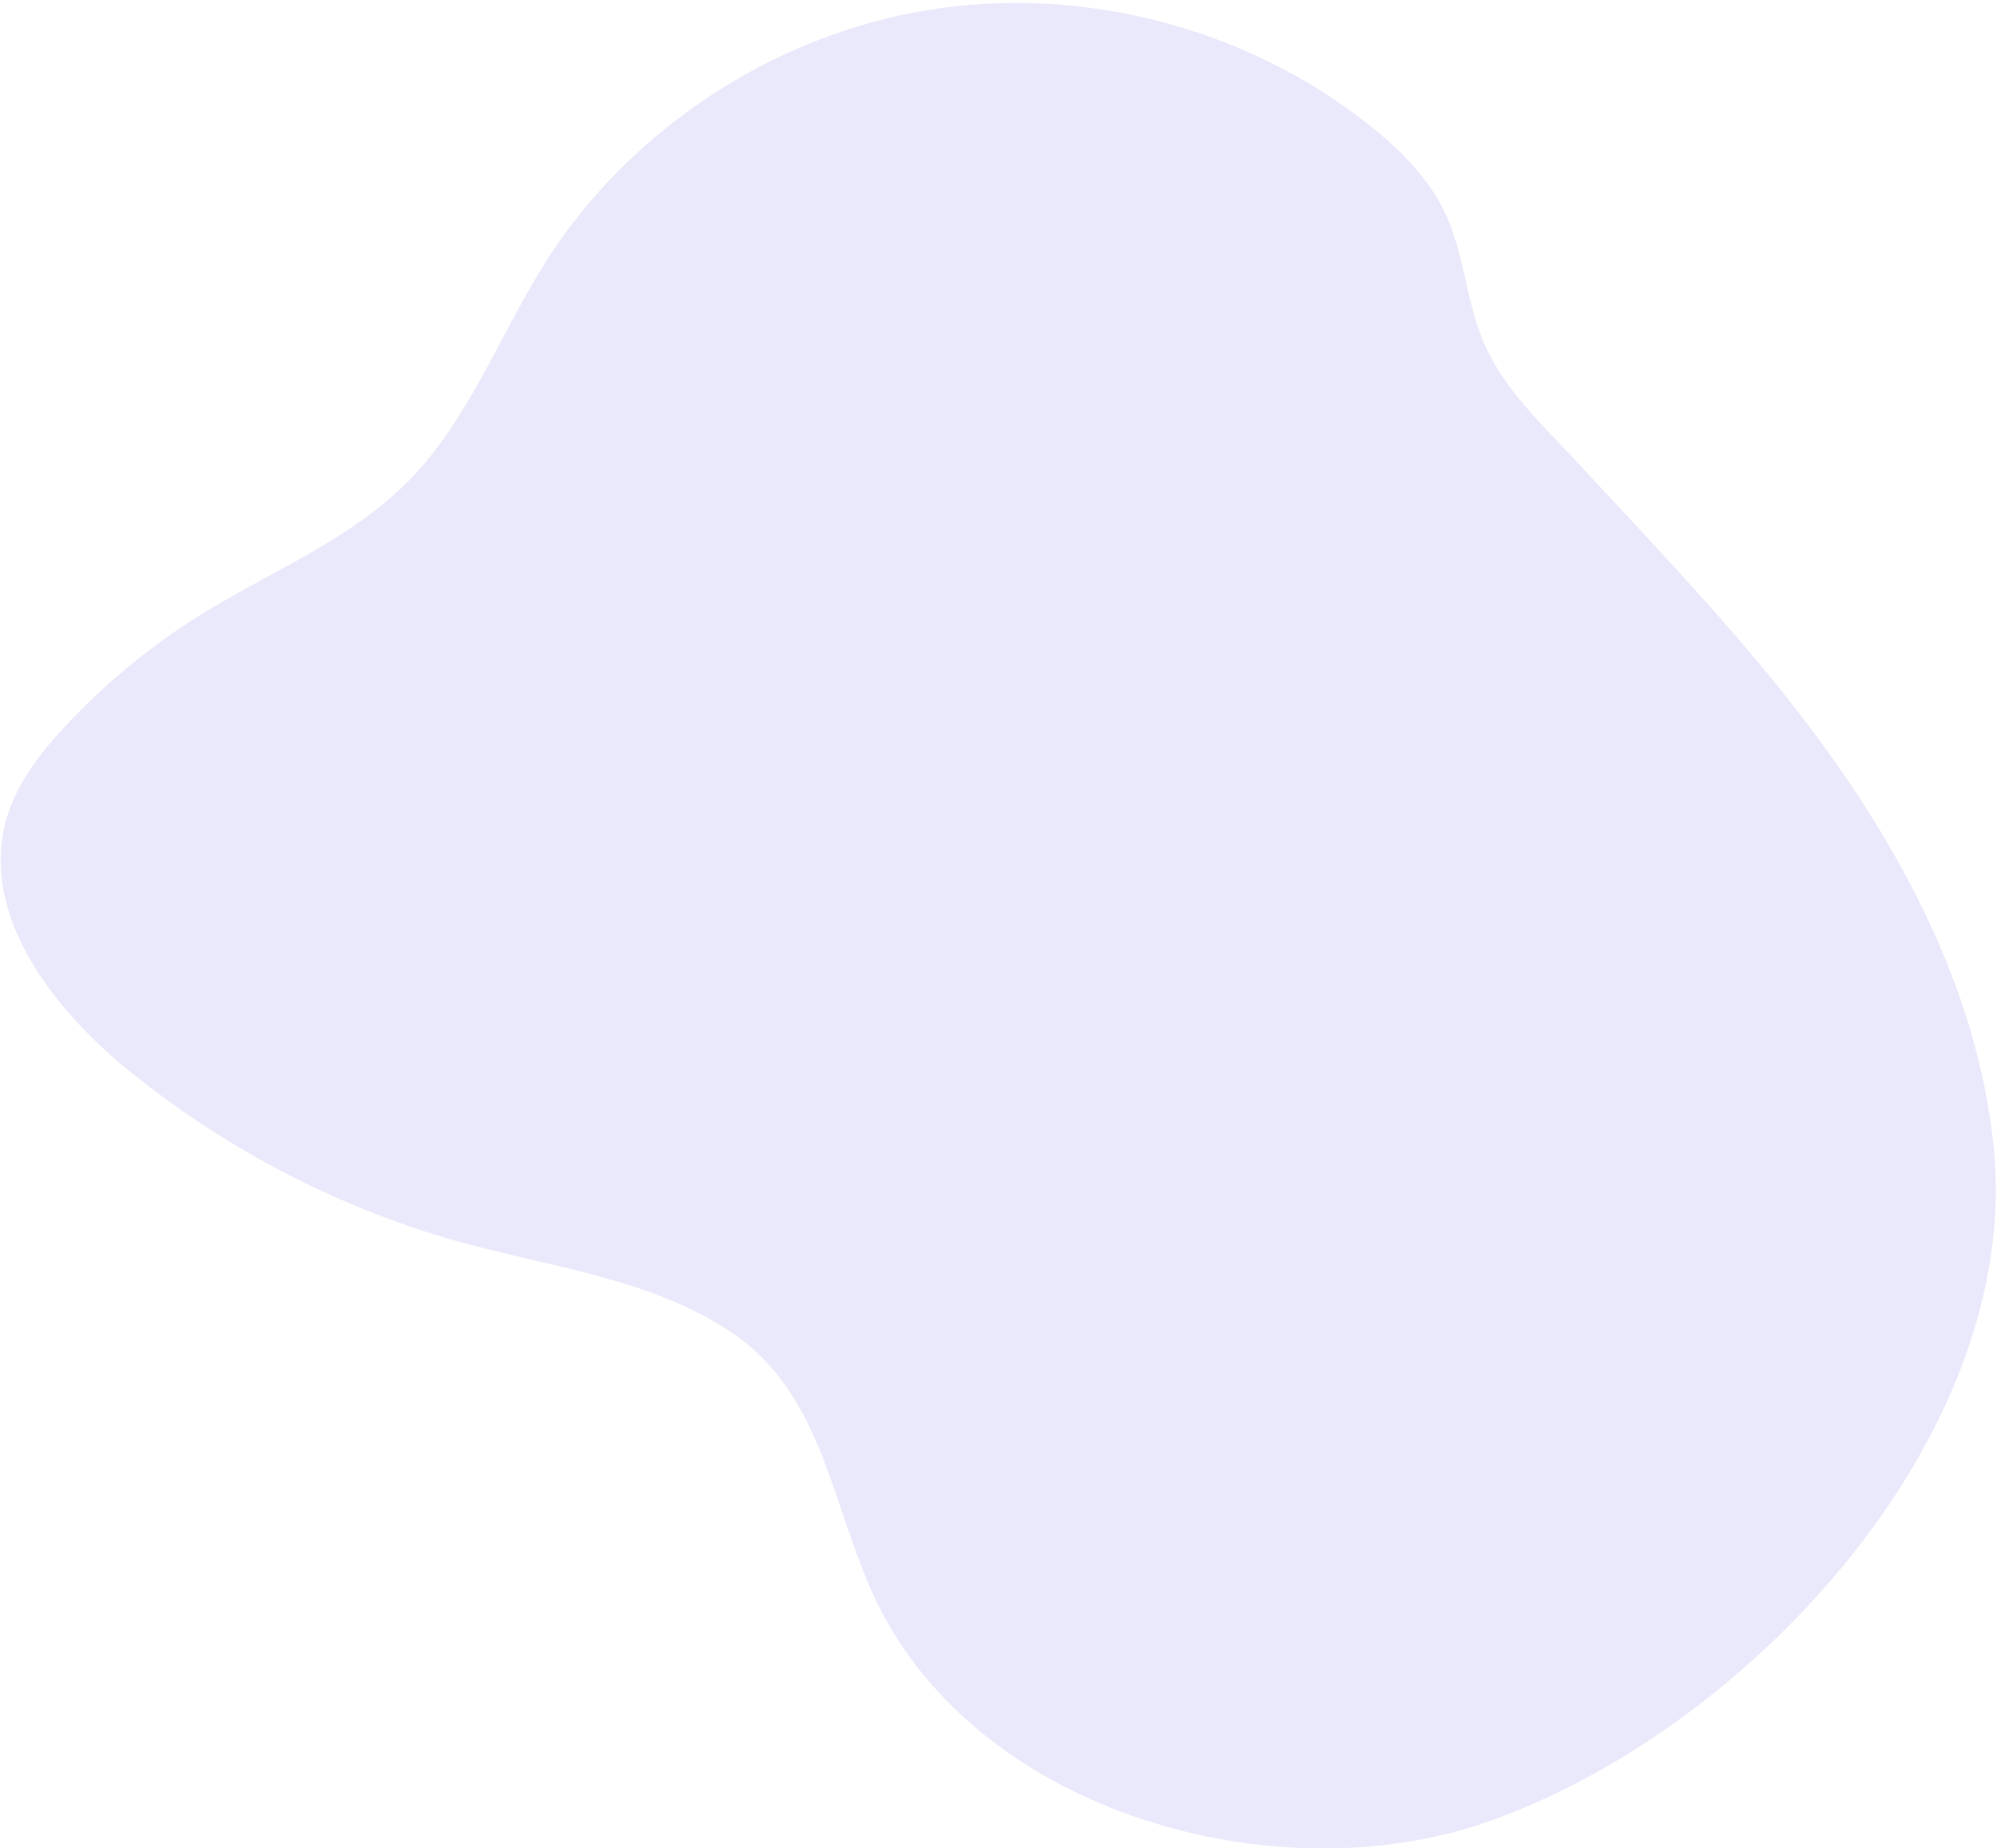 <svg height="884" viewBox="0 0 955 884" width="955" xmlns="http://www.w3.org/2000/svg"><path d="m579.963 3327.23c53.171 6.83 106.801 7.85 160.305 9.898 24.532.939 48.58-.191 71.229 8.598 21.204 8.232 38.137 24.754 60.018 31.835 16.983 5.494 35.3 5.303 53.036 3.286 75.018-8.526 145.64-50.257 189.246-111.826 39.936-56.389 56.611-128.543 46.149-196.762-6.343-41.377-25.404-79.963-29.975-121.654-4.83-44.074 12.023-82.499 22.67-124.413 7.427-29.225 10.672-59.509 9.606-89.644-.616-17.36-2.799-35.155-11.02-50.464-22.337-41.579-78.656-49.424-125.664-44.739-58.185 5.802-116.236 23.732-167.426 51.967-40.42 22.294-80.453 54.747-126.84 63.543-52.305 9.921-92.763-25.886-139.837-42.217-105.915-36.745-233.792 35.436-280.483 131.438-57.641 118.515-51.08 312.39 56.809 400.343 58.795 47.93 134.557 70.584 209.795 80.498.794.106 1.587.209 2.381.312" fill="#3a30db" fill-rule="evenodd" opacity=".103" transform="matrix(-.707 -.707 .707 -.707 -1081.792 3103.756)"/></svg>